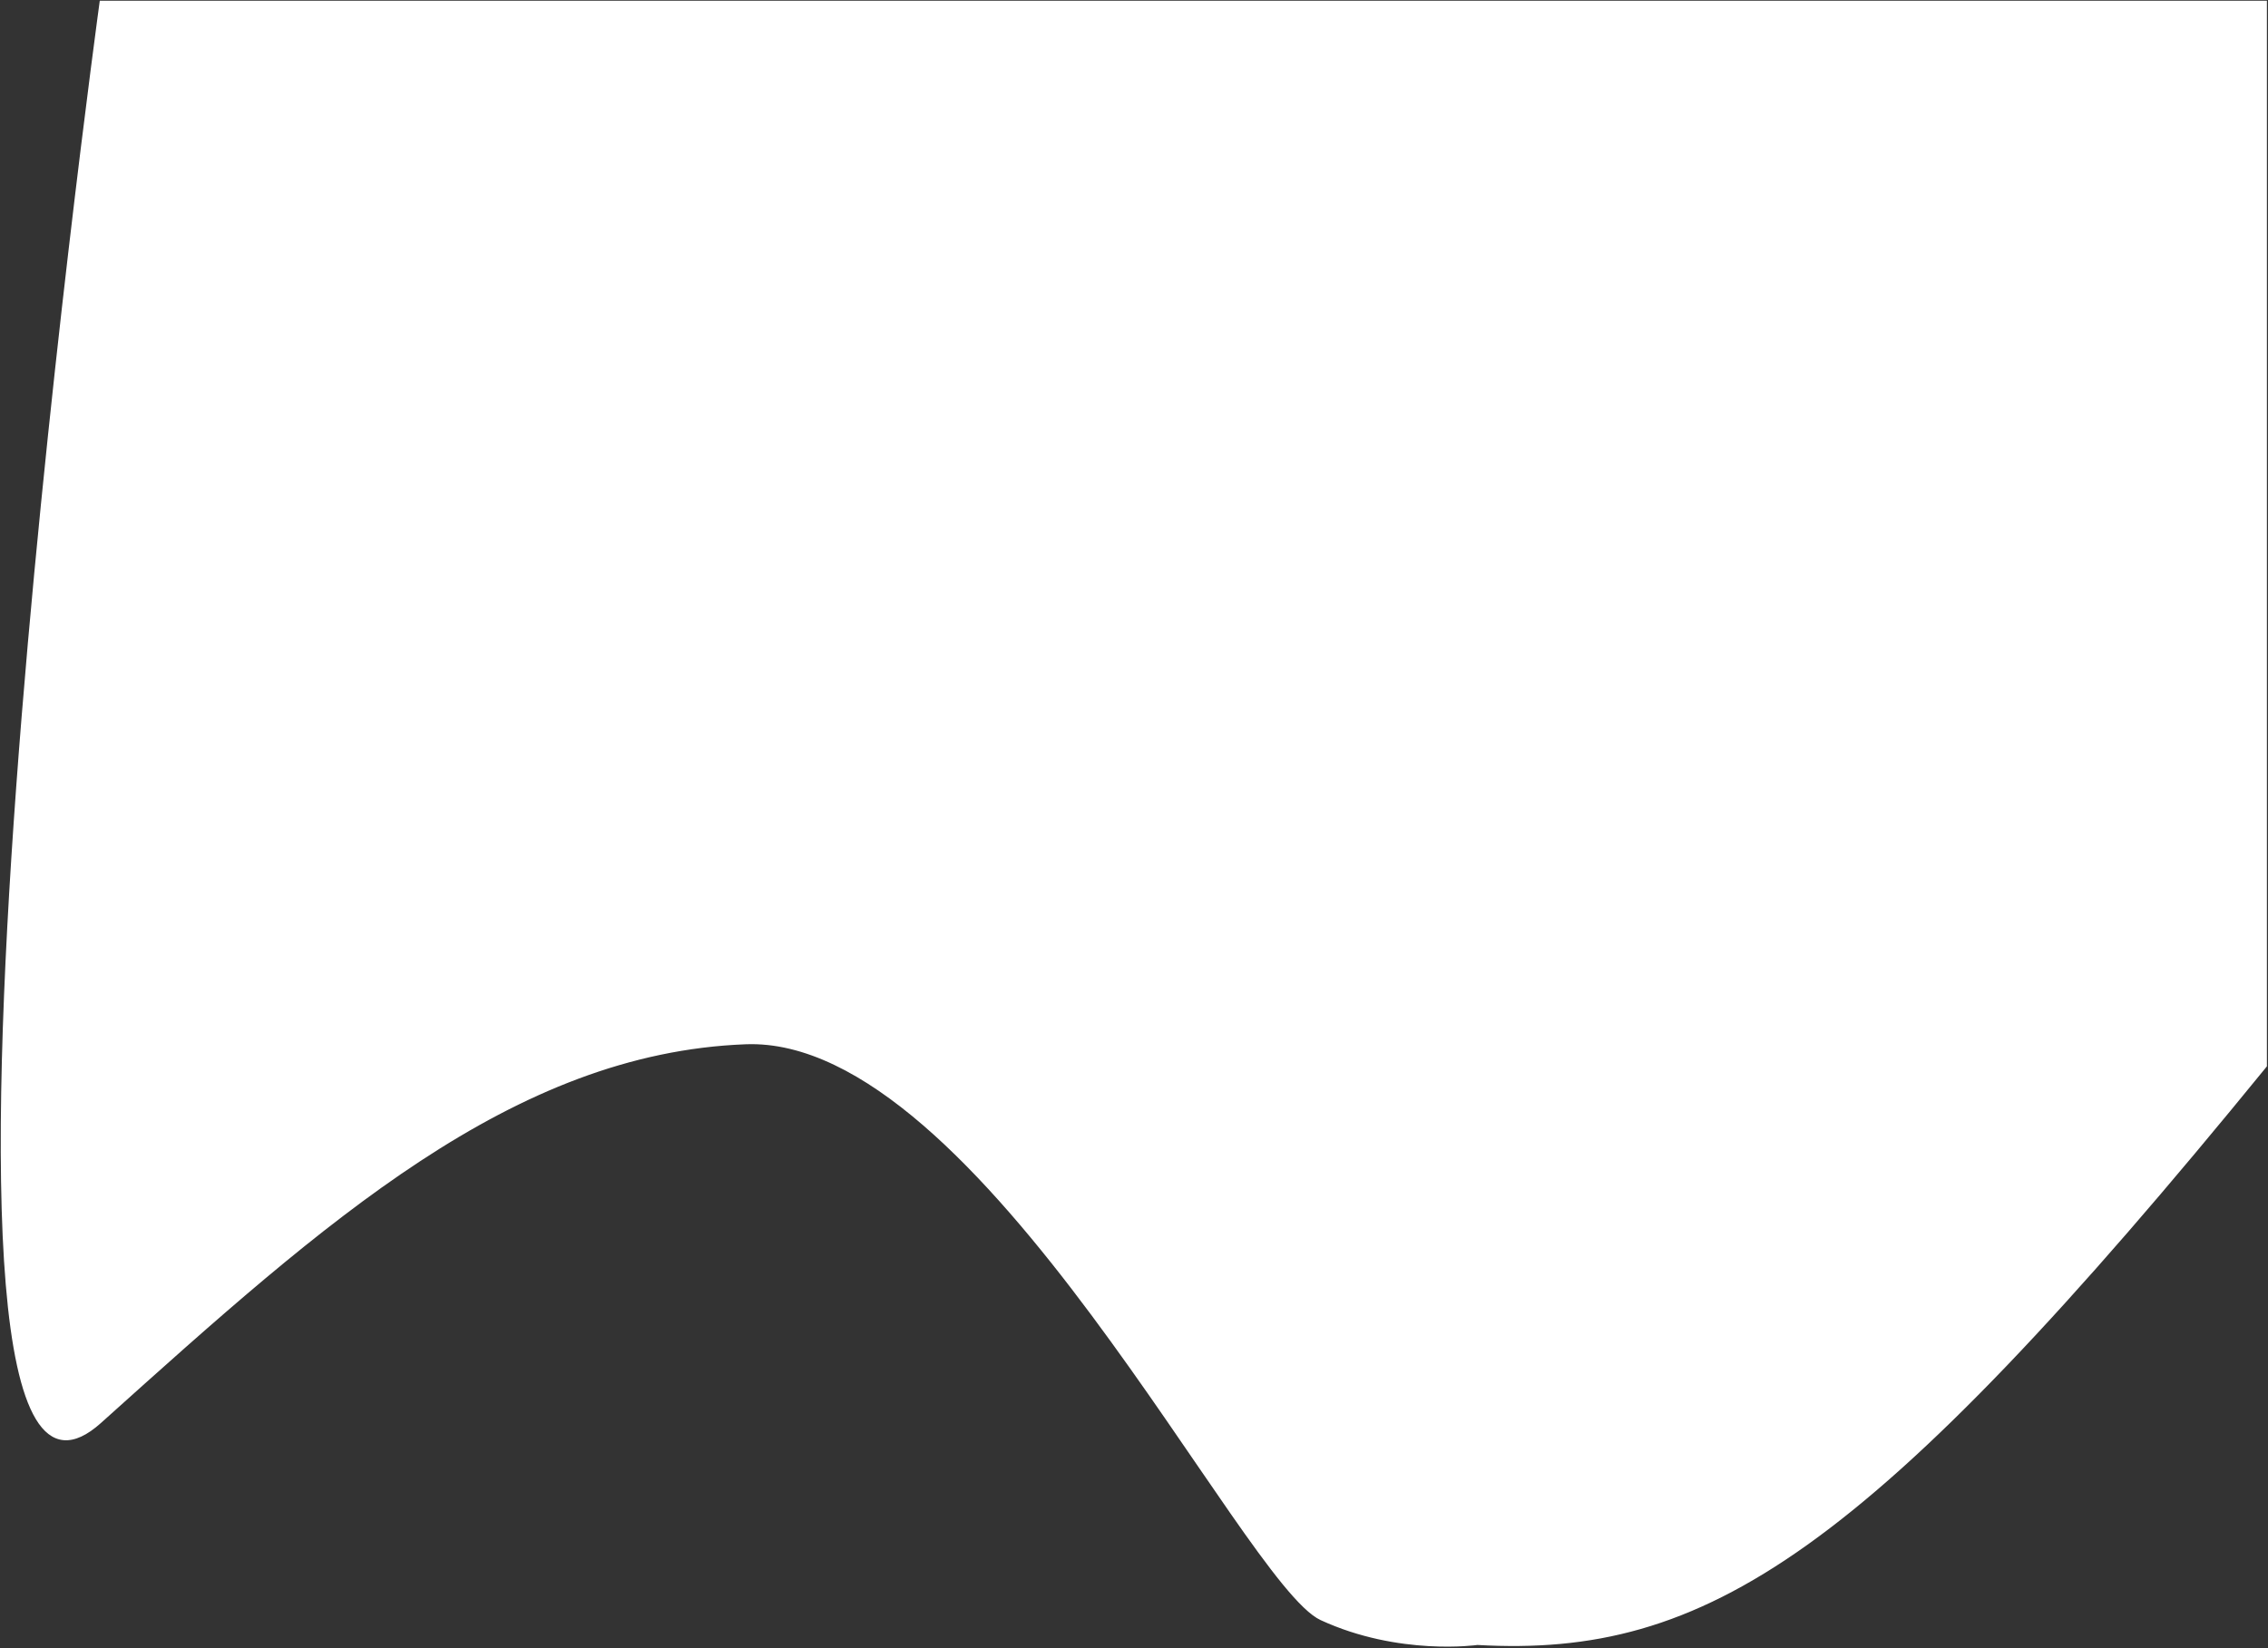 <svg width="1508" height="1096" viewBox="0 0 1508 1096" fill="none" xmlns="http://www.w3.org/2000/svg">
<rect x="0" y="0" width="1508" height="1096" fill="#333333" stroke="none"/>
<path d="M66.778 946C-81.222 1079 66.778 1 66.778 1H1506.78V709C1241.1 1034.96 1134.09 1102.05 982.278 1093.5C982.278 1093.5 930.278 1101 878.278 1077C826.278 1053 651.778 688 495.778 694C340.548 699.97 216.014 811.886 68.969 944.031L66.778 946Z" fill="white" stroke="white"/>
</svg>
